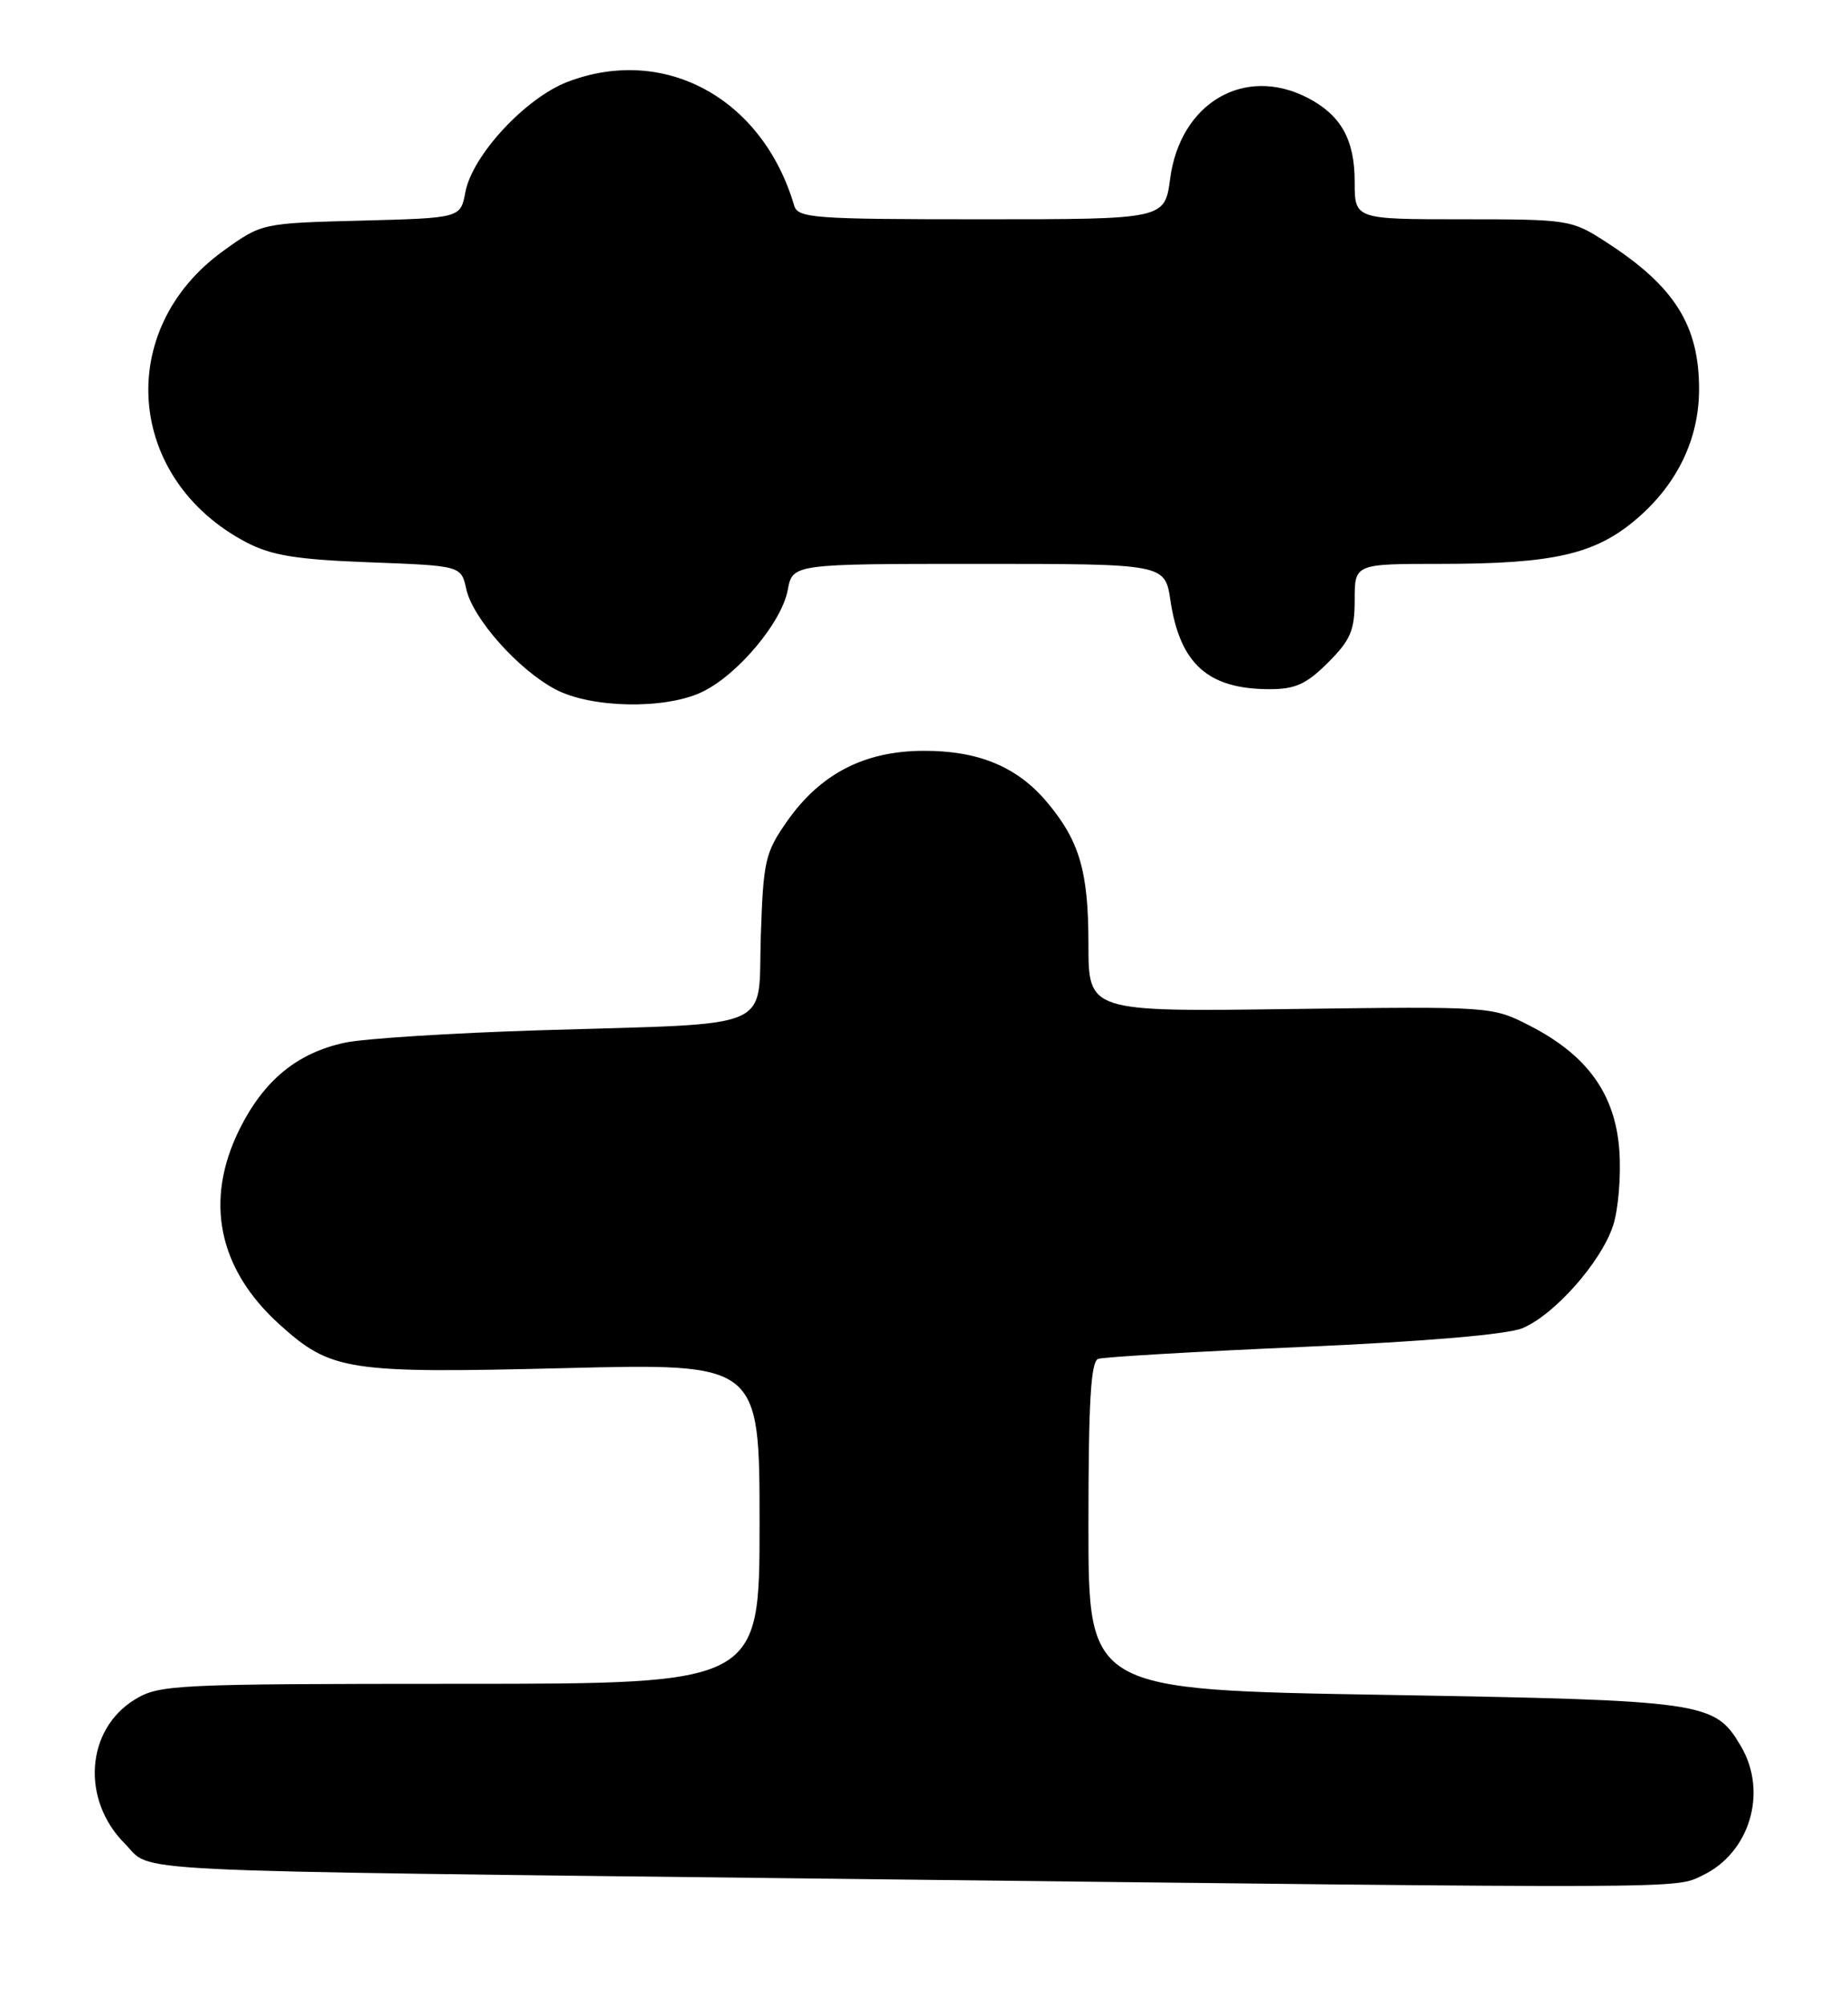 <?xml version="1.0" encoding="UTF-8" standalone="no"?>
<!DOCTYPE svg PUBLIC "-//W3C//DTD SVG 1.1//EN" "http://www.w3.org/Graphics/SVG/1.1/DTD/svg11.dtd" >
<svg xmlns="http://www.w3.org/2000/svg" xmlns:xlink="http://www.w3.org/1999/xlink" version="1.1" viewBox="0 0 236 256">
 <g >
 <path fill="currentColor"
d=" M 217.39 239.48 C 223.47 236.60 225.79 228.83 222.32 222.96 C 218.96 217.28 217.89 217.12 176.75 216.41 C 139.00 215.77 139.00 215.77 139.00 194.85 C 139.00 179.02 139.30 173.83 140.25 173.51 C 140.94 173.27 152.72 172.58 166.43 171.98 C 182.04 171.29 192.51 170.40 194.43 169.59 C 198.52 167.88 204.46 161.16 205.99 156.52 C 206.67 154.47 207.03 150.14 206.80 146.91 C 206.28 139.72 202.74 134.77 195.42 131.00 C 190.55 128.50 190.55 128.50 164.77 128.84 C 139.00 129.19 139.00 129.19 139.00 120.56 C 139.00 111.23 137.86 107.35 133.66 102.37 C 129.88 97.89 124.90 95.83 117.89 95.87 C 110.39 95.90 104.78 98.80 100.54 104.83 C 97.71 108.87 97.48 109.87 97.16 119.51 C 96.76 131.80 99.53 130.61 69.00 131.55 C 57.72 131.90 46.48 132.61 44.02 133.14 C 37.94 134.46 33.71 137.93 30.60 144.17 C 26.06 153.29 27.85 162.04 35.71 169.13 C 42.30 175.07 44.37 175.38 72.23 174.69 C 97.00 174.08 97.00 174.08 97.00 194.54 C 97.00 215.00 97.00 215.00 58.75 215.00 C 22.28 215.01 20.35 215.10 17.23 217.00 C 10.96 220.83 10.33 229.79 15.94 235.41 C 19.67 239.14 12.78 238.80 107.00 239.90 C 216.79 241.18 213.80 241.19 217.39 239.48 Z  M 89.63 88.37 C 94.17 86.22 99.81 79.51 100.60 75.34 C 101.22 72.00 101.22 72.00 125.00 72.00 C 148.77 72.00 148.77 72.00 149.47 76.67 C 150.69 84.79 154.28 88.00 162.15 88.00 C 165.42 88.00 166.85 87.35 169.60 84.60 C 172.48 81.72 173.00 80.50 173.00 76.60 C 173.00 72.00 173.00 72.00 183.95 72.00 C 198.42 72.00 203.73 70.78 209.02 66.25 C 214.17 61.84 216.95 56.10 216.98 49.82 C 217.02 41.56 213.86 36.54 205.05 30.87 C 200.71 28.06 200.30 28.00 186.80 28.00 C 173.00 28.00 173.00 28.00 173.00 23.22 C 173.00 17.82 171.25 14.70 166.99 12.49 C 158.91 8.32 150.71 13.14 149.43 22.84 C 148.74 28.00 148.74 28.00 125.34 28.00 C 103.91 28.00 101.89 27.85 101.42 26.25 C 97.39 12.55 84.88 5.72 72.49 10.45 C 67.11 12.50 60.31 19.84 59.43 24.54 C 58.81 27.84 58.81 27.84 46.12 28.17 C 33.43 28.50 33.43 28.50 28.54 32.02 C 14.57 42.06 16.10 61.23 31.50 69.27 C 34.69 70.93 37.88 71.45 47.20 71.80 C 58.89 72.24 58.89 72.24 59.55 75.23 C 60.37 78.97 66.20 85.53 70.93 88.02 C 75.48 90.43 84.92 90.61 89.63 88.37 Z "/>
</g>
</svg>